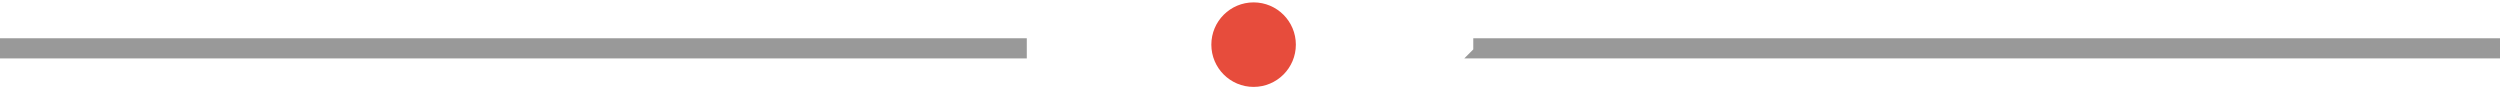 <svg id="Design_copy" data-name="Design copy" xmlns="http://www.w3.org/2000/svg" width="196" height="7"><defs><style>.cls-2{fill:none;stroke:#999;stroke-width:1px;fill-rule:evenodd}</style></defs><circle cx="98.282" cy="3.5" r="3.313" fill="#e74c3c"/><path class="cls-2" d="M862 3132.08v-.58h79.5v.58H862z" transform="translate(-861.5 -3128)"/><path id="Shape_171_copy" data-name="Shape 171 copy" class="cls-2" d="M977.505 3132.08v-.58H1057v.58h-79.495z" transform="translate(-861.5 -3128)"/></svg>